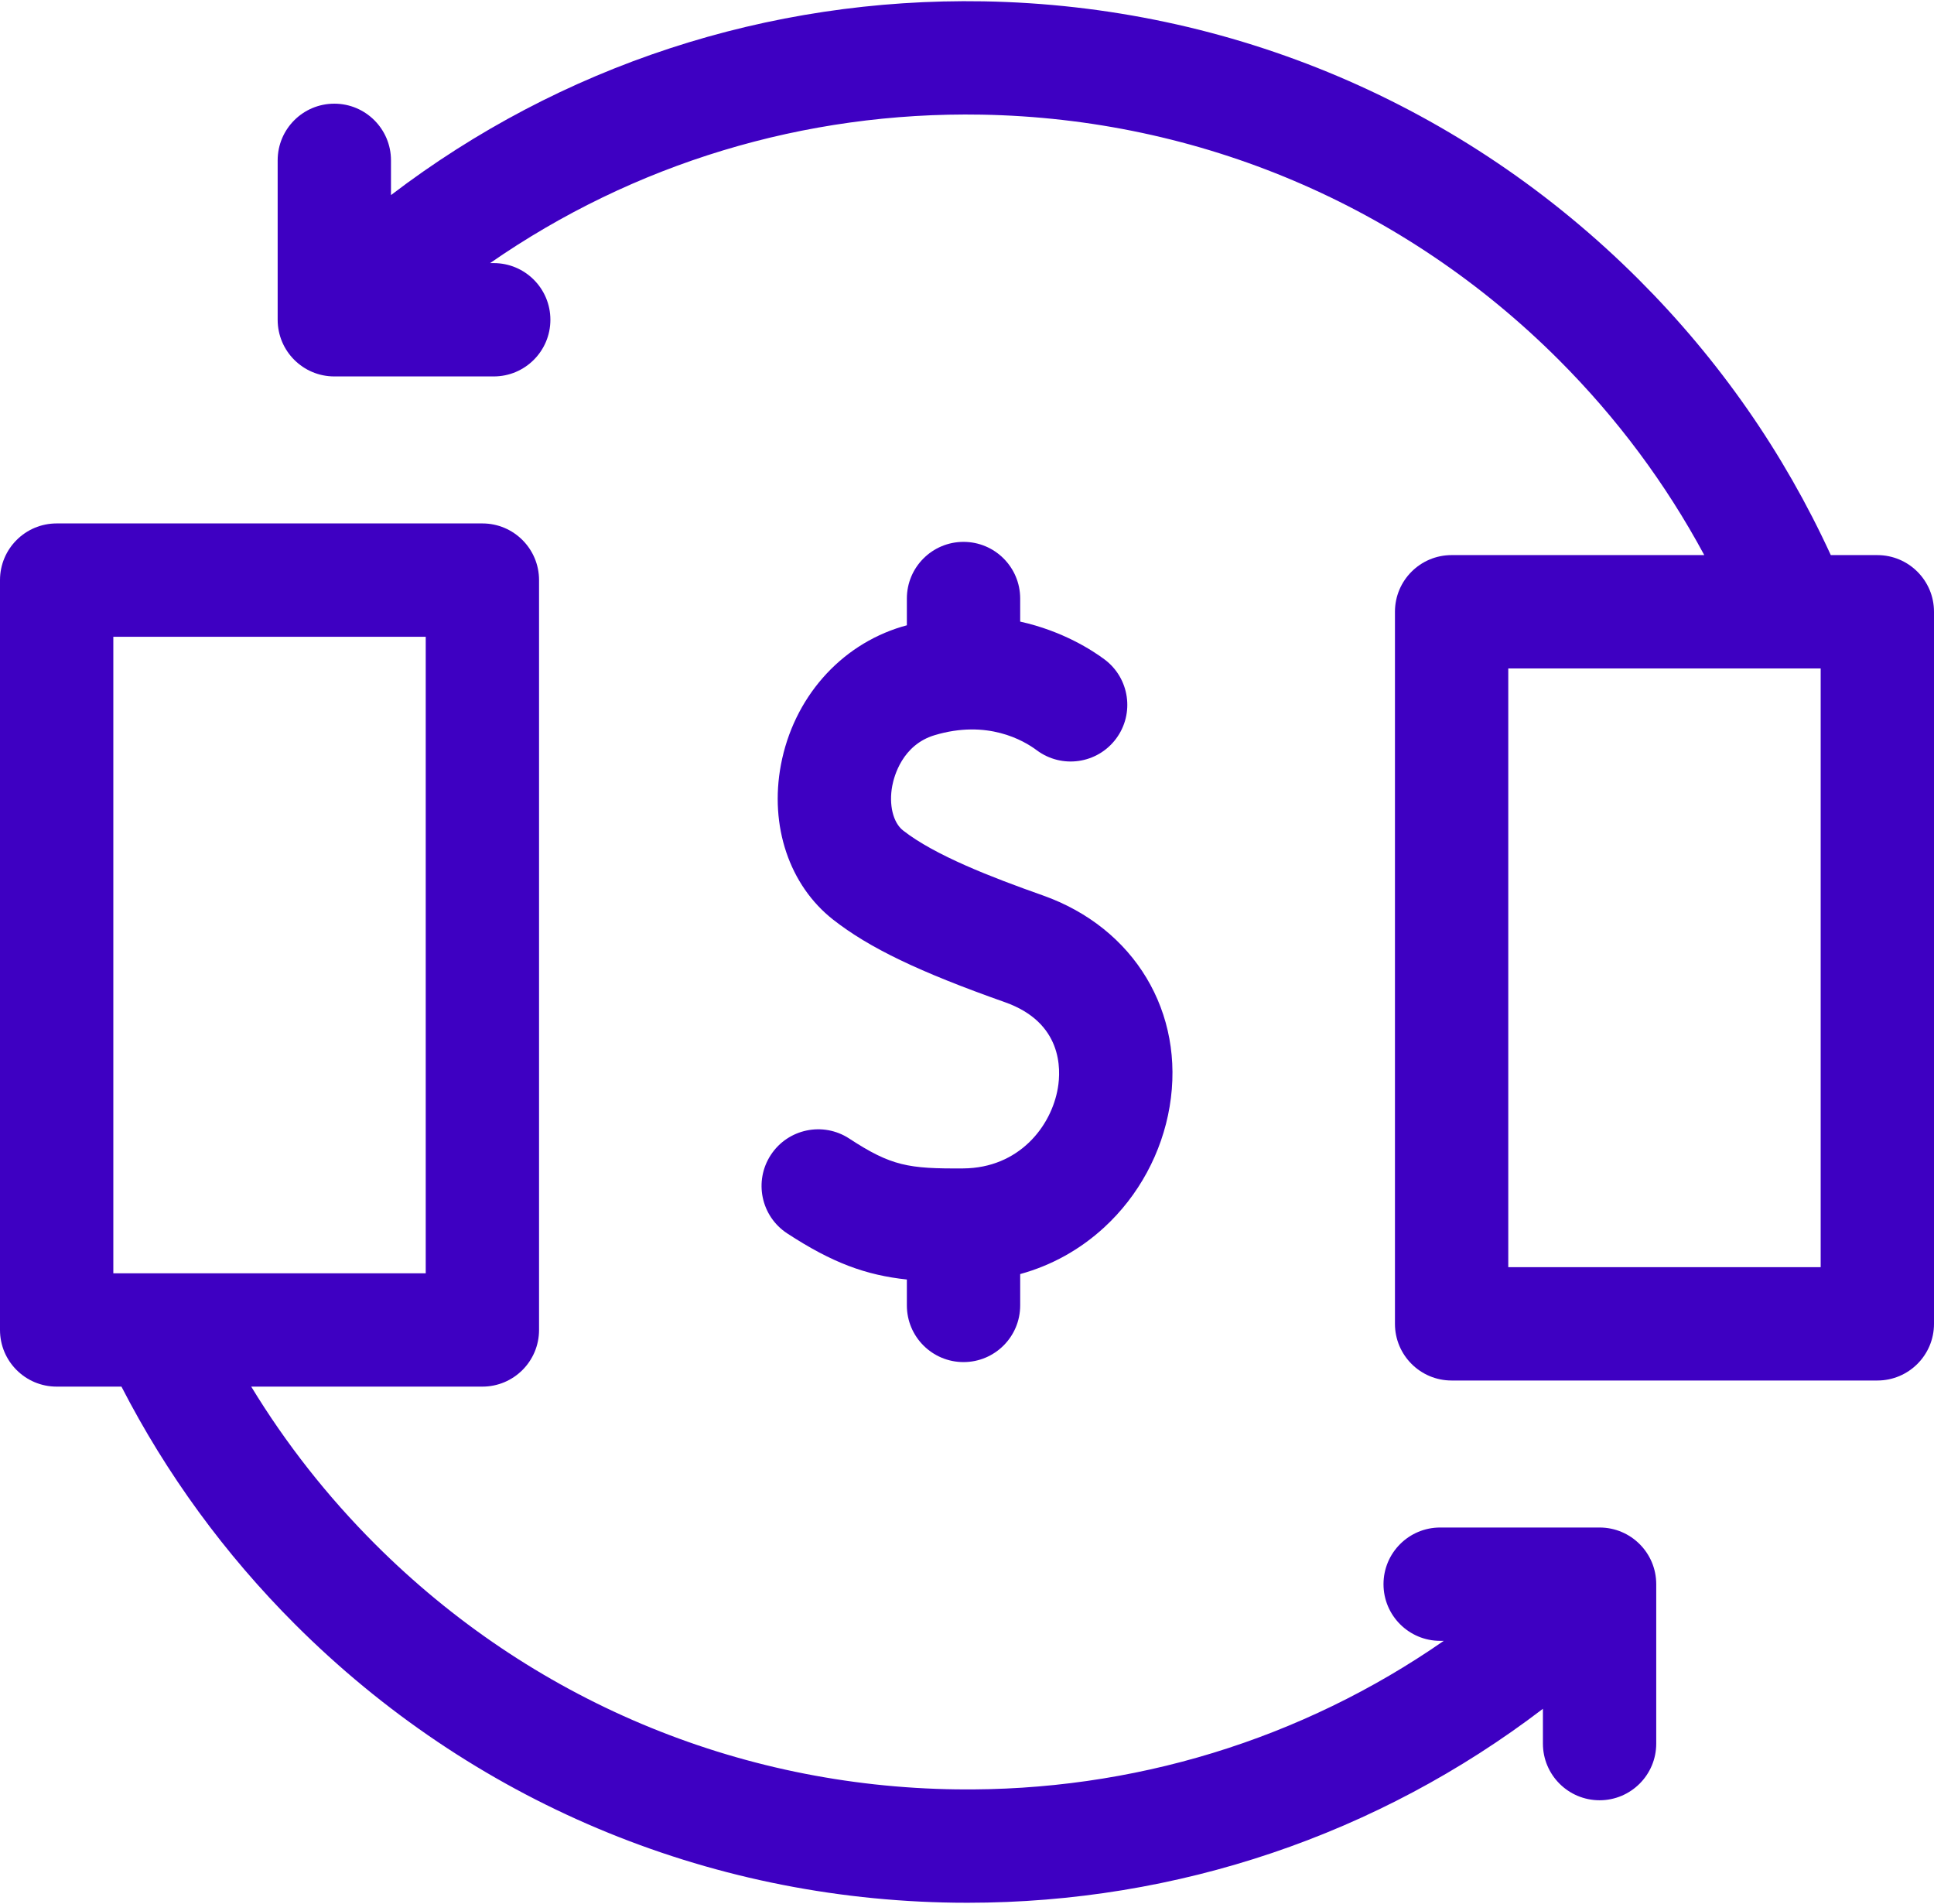 <svg width="512" height="504" viewBox="0 0 512 504" fill="none" xmlns="http://www.w3.org/2000/svg">
<path d="M423.465 404.352H381.263C372.979 404.352 366.263 411.068 366.263 419.352C366.263 427.636 372.979 434.352 381.263 434.352H382.217C344.591 460.472 299.816 474.274 253.202 473.666C195.073 472.917 140.416 449.861 99.301 408.745C86.667 396.111 75.682 382.14 66.507 367.056H127.706C135.99 367.056 142.706 360.34 142.706 352.056V153.558C142.706 145.274 135.99 138.558 127.706 138.558H15C6.716 138.558 0 145.274 0 153.558V352.056C0 360.34 6.716 367.056 15 367.056H32.154C44.063 390.216 59.502 411.373 78.088 429.958C124.767 476.638 186.819 502.813 252.816 503.664C253.925 503.678 255.028 503.685 256.136 503.685C311.721 503.685 364.815 485.652 408.466 452.339V461.553C408.466 469.837 415.182 476.553 423.466 476.553C431.75 476.553 438.466 469.837 438.466 461.553V419.351C438.465 411.068 431.749 404.352 423.465 404.352V404.352ZM30 168.558H112.706V337.056H30V168.558Z" fill="#3E00C2"/>
<path d="M497 146.943H484.679C472.24 119.845 455.174 95.332 433.884 74.041C387.521 27.677 325.893 1.507 260.353 0.353C203.208 -0.633 148.362 17.426 103.507 51.642V42.444C103.507 34.16 96.791 27.444 88.507 27.444C80.223 27.444 73.507 34.16 73.507 42.444V84.646C73.507 92.93 80.223 99.646 88.507 99.646H130.709C138.993 99.646 145.709 92.93 145.709 84.646C145.709 76.362 138.993 69.646 130.709 69.646H129.747C167.675 43.323 212.868 29.525 259.824 30.347C317.551 31.365 371.833 54.414 412.671 95.252C428.094 110.675 440.993 128.012 451.182 146.941H384.294C376.01 146.941 369.294 153.657 369.294 161.941V350.439C369.294 358.723 376.01 365.439 384.294 365.439H497C505.284 365.439 512 358.723 512 350.439V161.943C512 153.658 505.284 146.943 497 146.943V146.943ZM482 335.441H399.294V176.943H482V335.441Z" fill="#3E00C2"/>
<path d="M276.058 237.019C262.488 232.222 247.481 226.428 239.065 219.828C236.42 217.754 235.275 213.003 236.217 208.008C236.687 205.516 238.881 197.188 247.402 194.621C261.386 190.406 270.981 195.995 274.457 198.594C281.094 203.553 290.492 202.197 295.452 195.561C300.412 188.925 299.054 179.526 292.419 174.565C289.27 172.211 281.384 167.051 270.079 164.545V158.44C270.079 150.156 263.363 143.44 255.079 143.44C246.795 143.44 240.079 150.156 240.079 158.44V165.524C239.636 165.648 239.196 165.762 238.749 165.897C222.32 170.845 210.054 184.852 206.737 202.452C203.684 218.652 208.977 234.355 220.552 243.435C230.088 250.913 243.272 257.249 266.061 265.305C281.233 270.668 280.904 282.947 280.059 287.977C278.345 298.176 269.765 309.199 254.98 309.296C240.487 309.398 235.963 308.675 224.824 301.389C217.891 296.853 208.595 298.798 204.06 305.73C199.525 312.663 201.469 321.959 208.401 326.495C220.415 334.354 229.279 337.542 240.08 338.705V345.562C240.08 353.846 246.796 360.562 255.08 360.562C263.364 360.562 270.08 353.846 270.08 345.562V337.264C278.344 334.989 285.875 330.833 292.311 324.919C301.431 316.539 307.587 305.187 309.644 292.951C313.824 268.074 300.327 245.598 276.058 237.019V237.019Z" fill="#3E00C2"/>
</svg>
